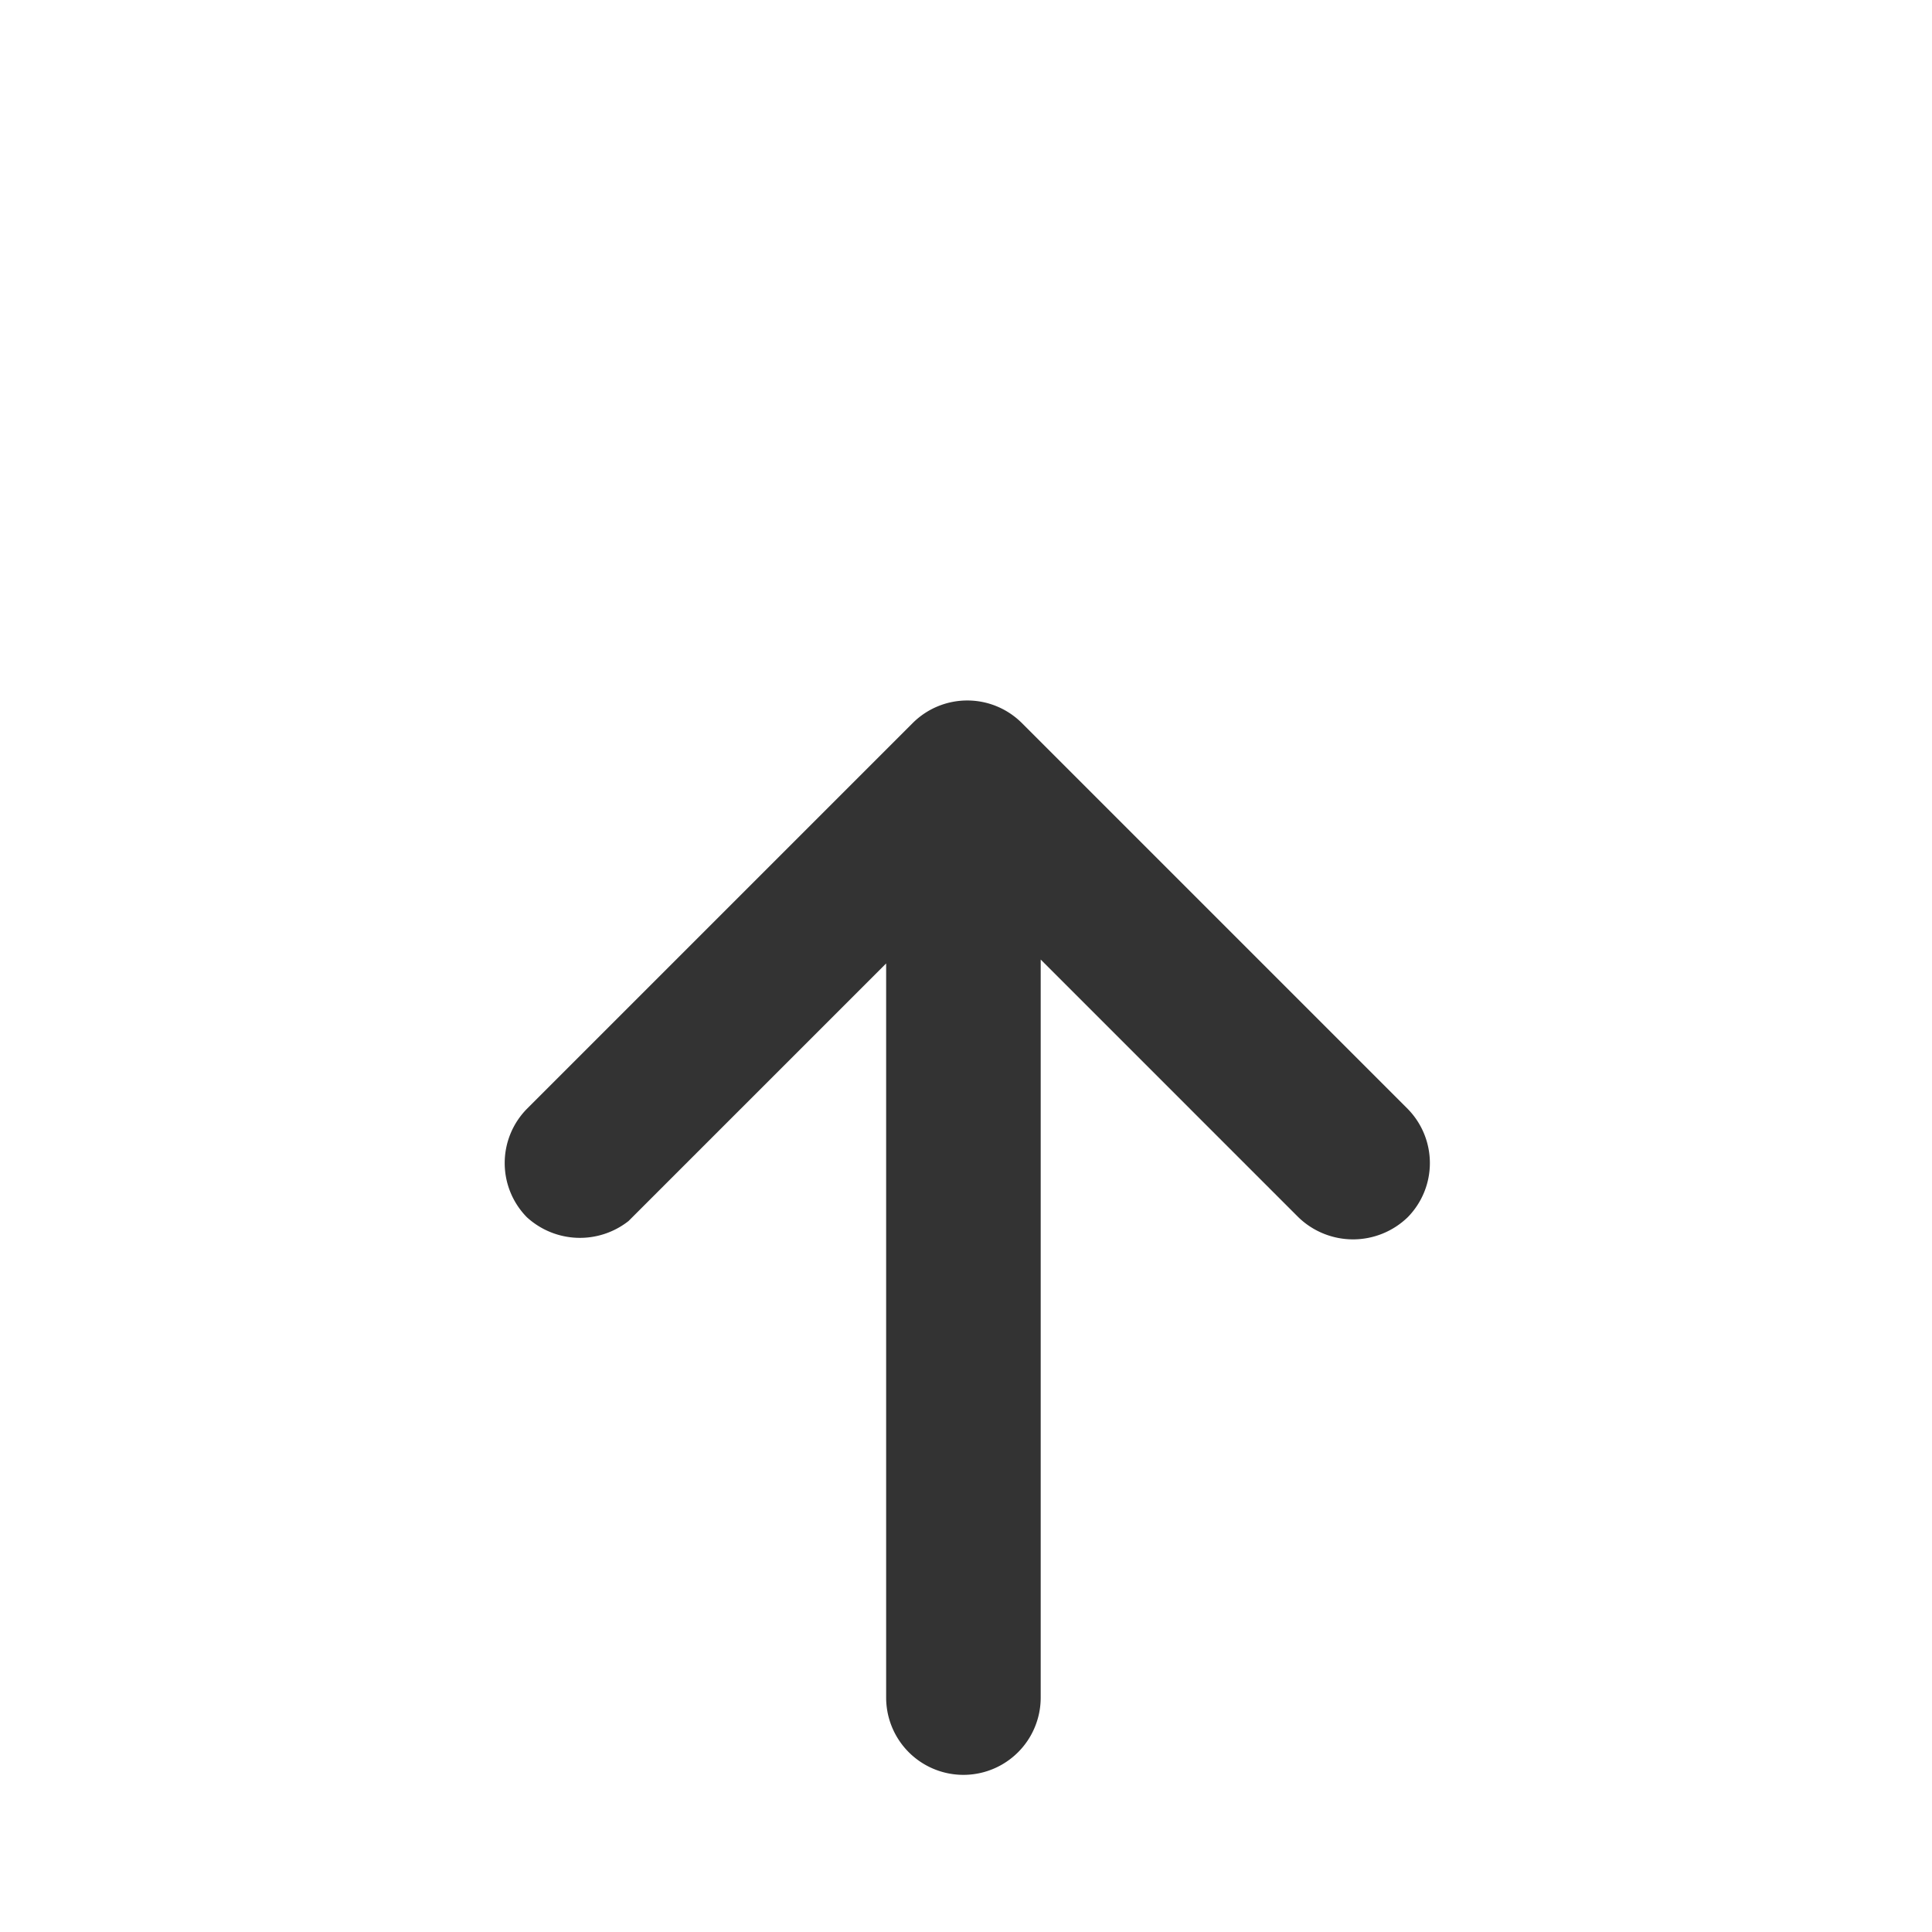 <svg id="icons" xmlns="http://www.w3.org/2000/svg" viewBox="0 0 15 15"><defs><style>.cls-1{fill:#333;}</style></defs><path class="cls-1" d="M4.09,9.45a.6.6,0,0,1,0-.84l3-3a.6.6,0,0,1,.84,0l3,3a.6.6,0,0,1,0,.84.61.61,0,0,1-.85,0l-2-2v5.73a.6.6,0,0,1-1.2,0V7.48l-2,2A.61.61,0,0,1,4.09,9.45Z"/></svg>